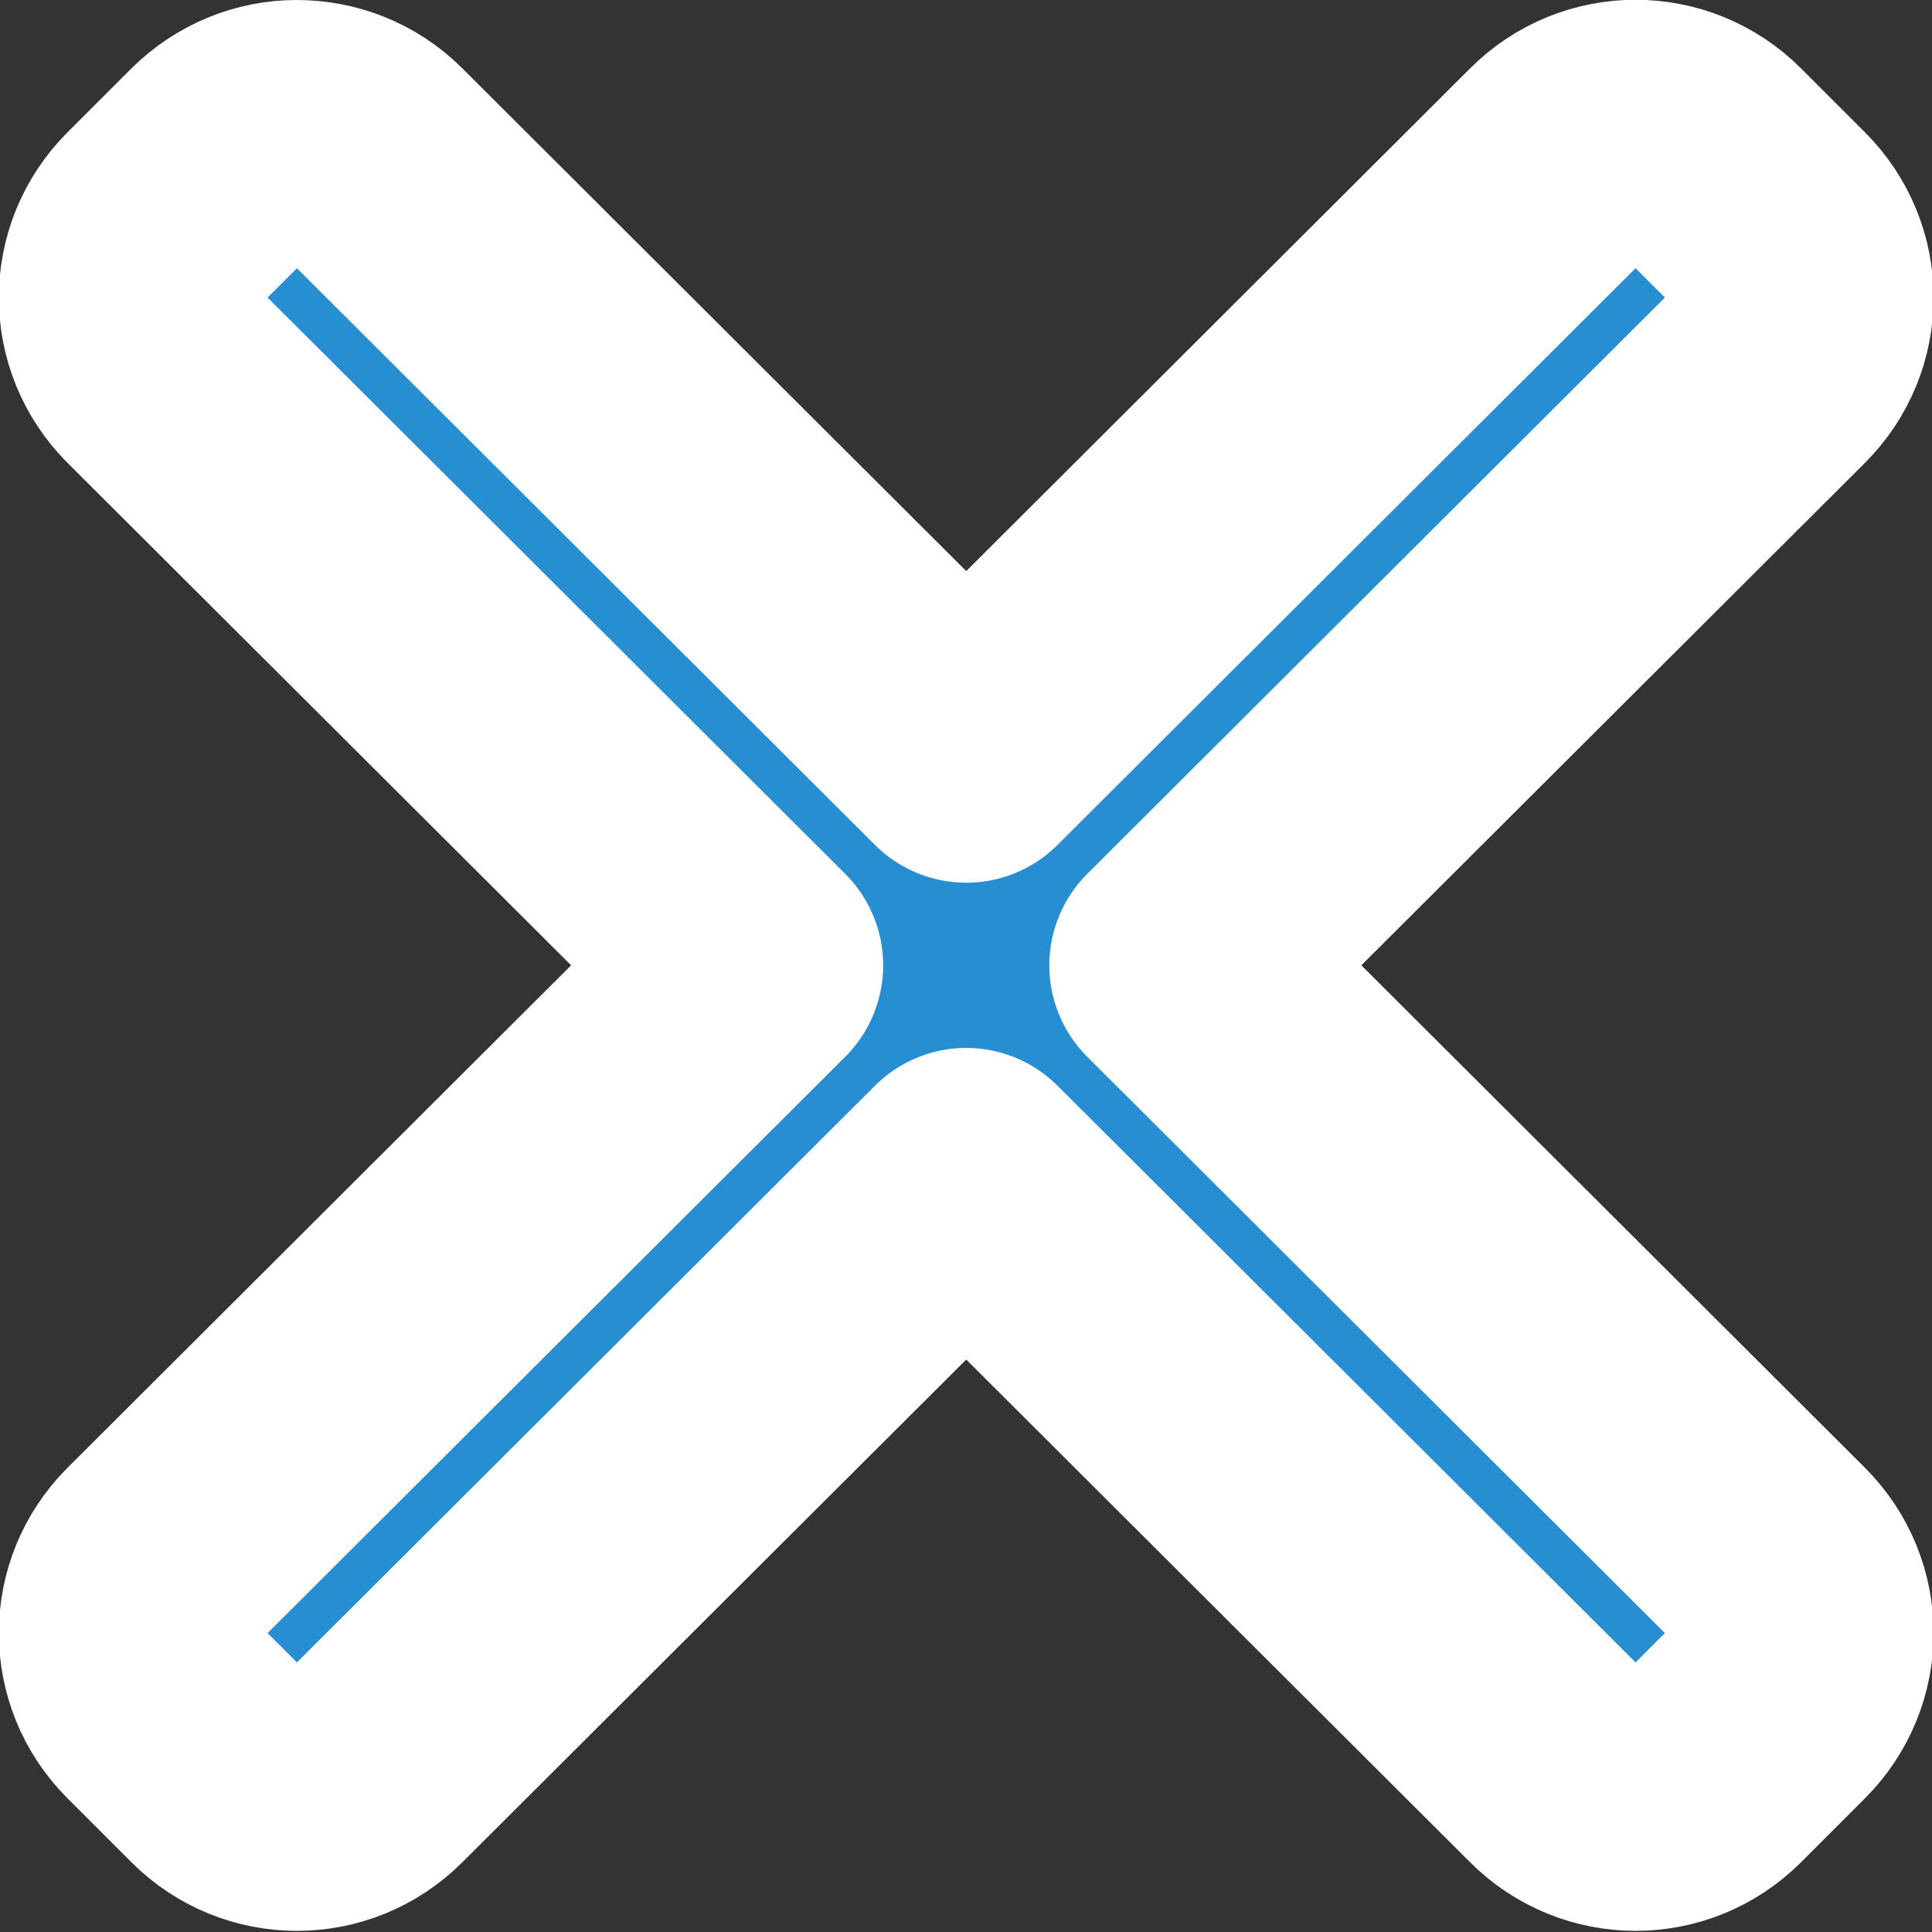 <?xml version="1.0" encoding="UTF-8" standalone="no"?>
<!-- Created with Inkscape (http://www.inkscape.org/) -->

<svg
   width="4.233mm"
   height="4.233mm"
   viewBox="0 0 4.233 4.233"
   version="1.1"
   id="svg5"
   sodipodi:docname="epicenter_EQDetect.svg"
   inkscape:version="1.3 (0e150ed6c4, 2023-07-21)"
   xmlns:inkscape="http://www.inkscape.org/namespaces/inkscape"
   xmlns:sodipodi="http://sodipodi.sourceforge.net/DTD/sodipodi-0.dtd"
   xmlns="http://www.w3.org/2000/svg"
   xmlns:svg="http://www.w3.org/2000/svg">
  <rect x="0" y="0" width="4.233" height="4.233" fill="#333333" stroke="none"/>
  <sodipodi:namedview
     id="namedview1"
     pagecolor="#505050"
     bordercolor="#ffffff"
     borderopacity="1"
     inkscape:showpageshadow="0"
     inkscape:pageopacity="0"
     inkscape:pagecheckerboard="1"
     inkscape:deskcolor="#d1d1d1"
     inkscape:document-units="mm"
     inkscape:zoom="24.843749"
     inkscape:cx="13.081762"
     inkscape:cy="7.8490571"
     inkscape:window-width="1651"
     inkscape:window-height="1020"
     inkscape:window-x="64"
     inkscape:window-y="0"
     inkscape:window-maximized="0"
     inkscape:current-layer="svg5" />
  <defs
     id="defs2" />
  <g
     id="layer1">
    <path
       id="rect240"
       style="fill:#278ed2;fill-opacity:1;stroke:#ffffff;stroke-width:0.566;stroke-linecap:round;stroke-linejoin:round;stroke-dasharray:none;stroke-opacity:1;paint-order:stroke fill markers"
       d="m 0.65,0.283 c -0.059,0 -0.117,0.023 -0.162,0.067 L 0.348,0.49 c -0.09,0.09 -0.09,0.234 0,0.324 L 1.652,2.115 0.348,3.416 c -0.09,0.09 -0.09,0.234 -2.4e-7,0.324 l 0.14,0.14 c 0.09,0.09 0.235,0.09 0.325,0 l 1.304,-1.301 1.304,1.301 c 0.09,0.09 0.235,0.09 0.325,0 L 3.886,3.74 c 0.09,-0.09 0.09,-0.234 0,-0.324 L 2.582,2.115 3.886,0.814 c 0.09,-0.09 0.09,-0.234 3e-7,-0.324 L 3.746,0.35 c -0.09,-0.09 -0.235,-0.09 -0.325,0 L 2.117,1.651 0.813,0.35 C 0.768,0.305 0.709,0.283 0.65,0.283 Z" />
  </g>
</svg>

